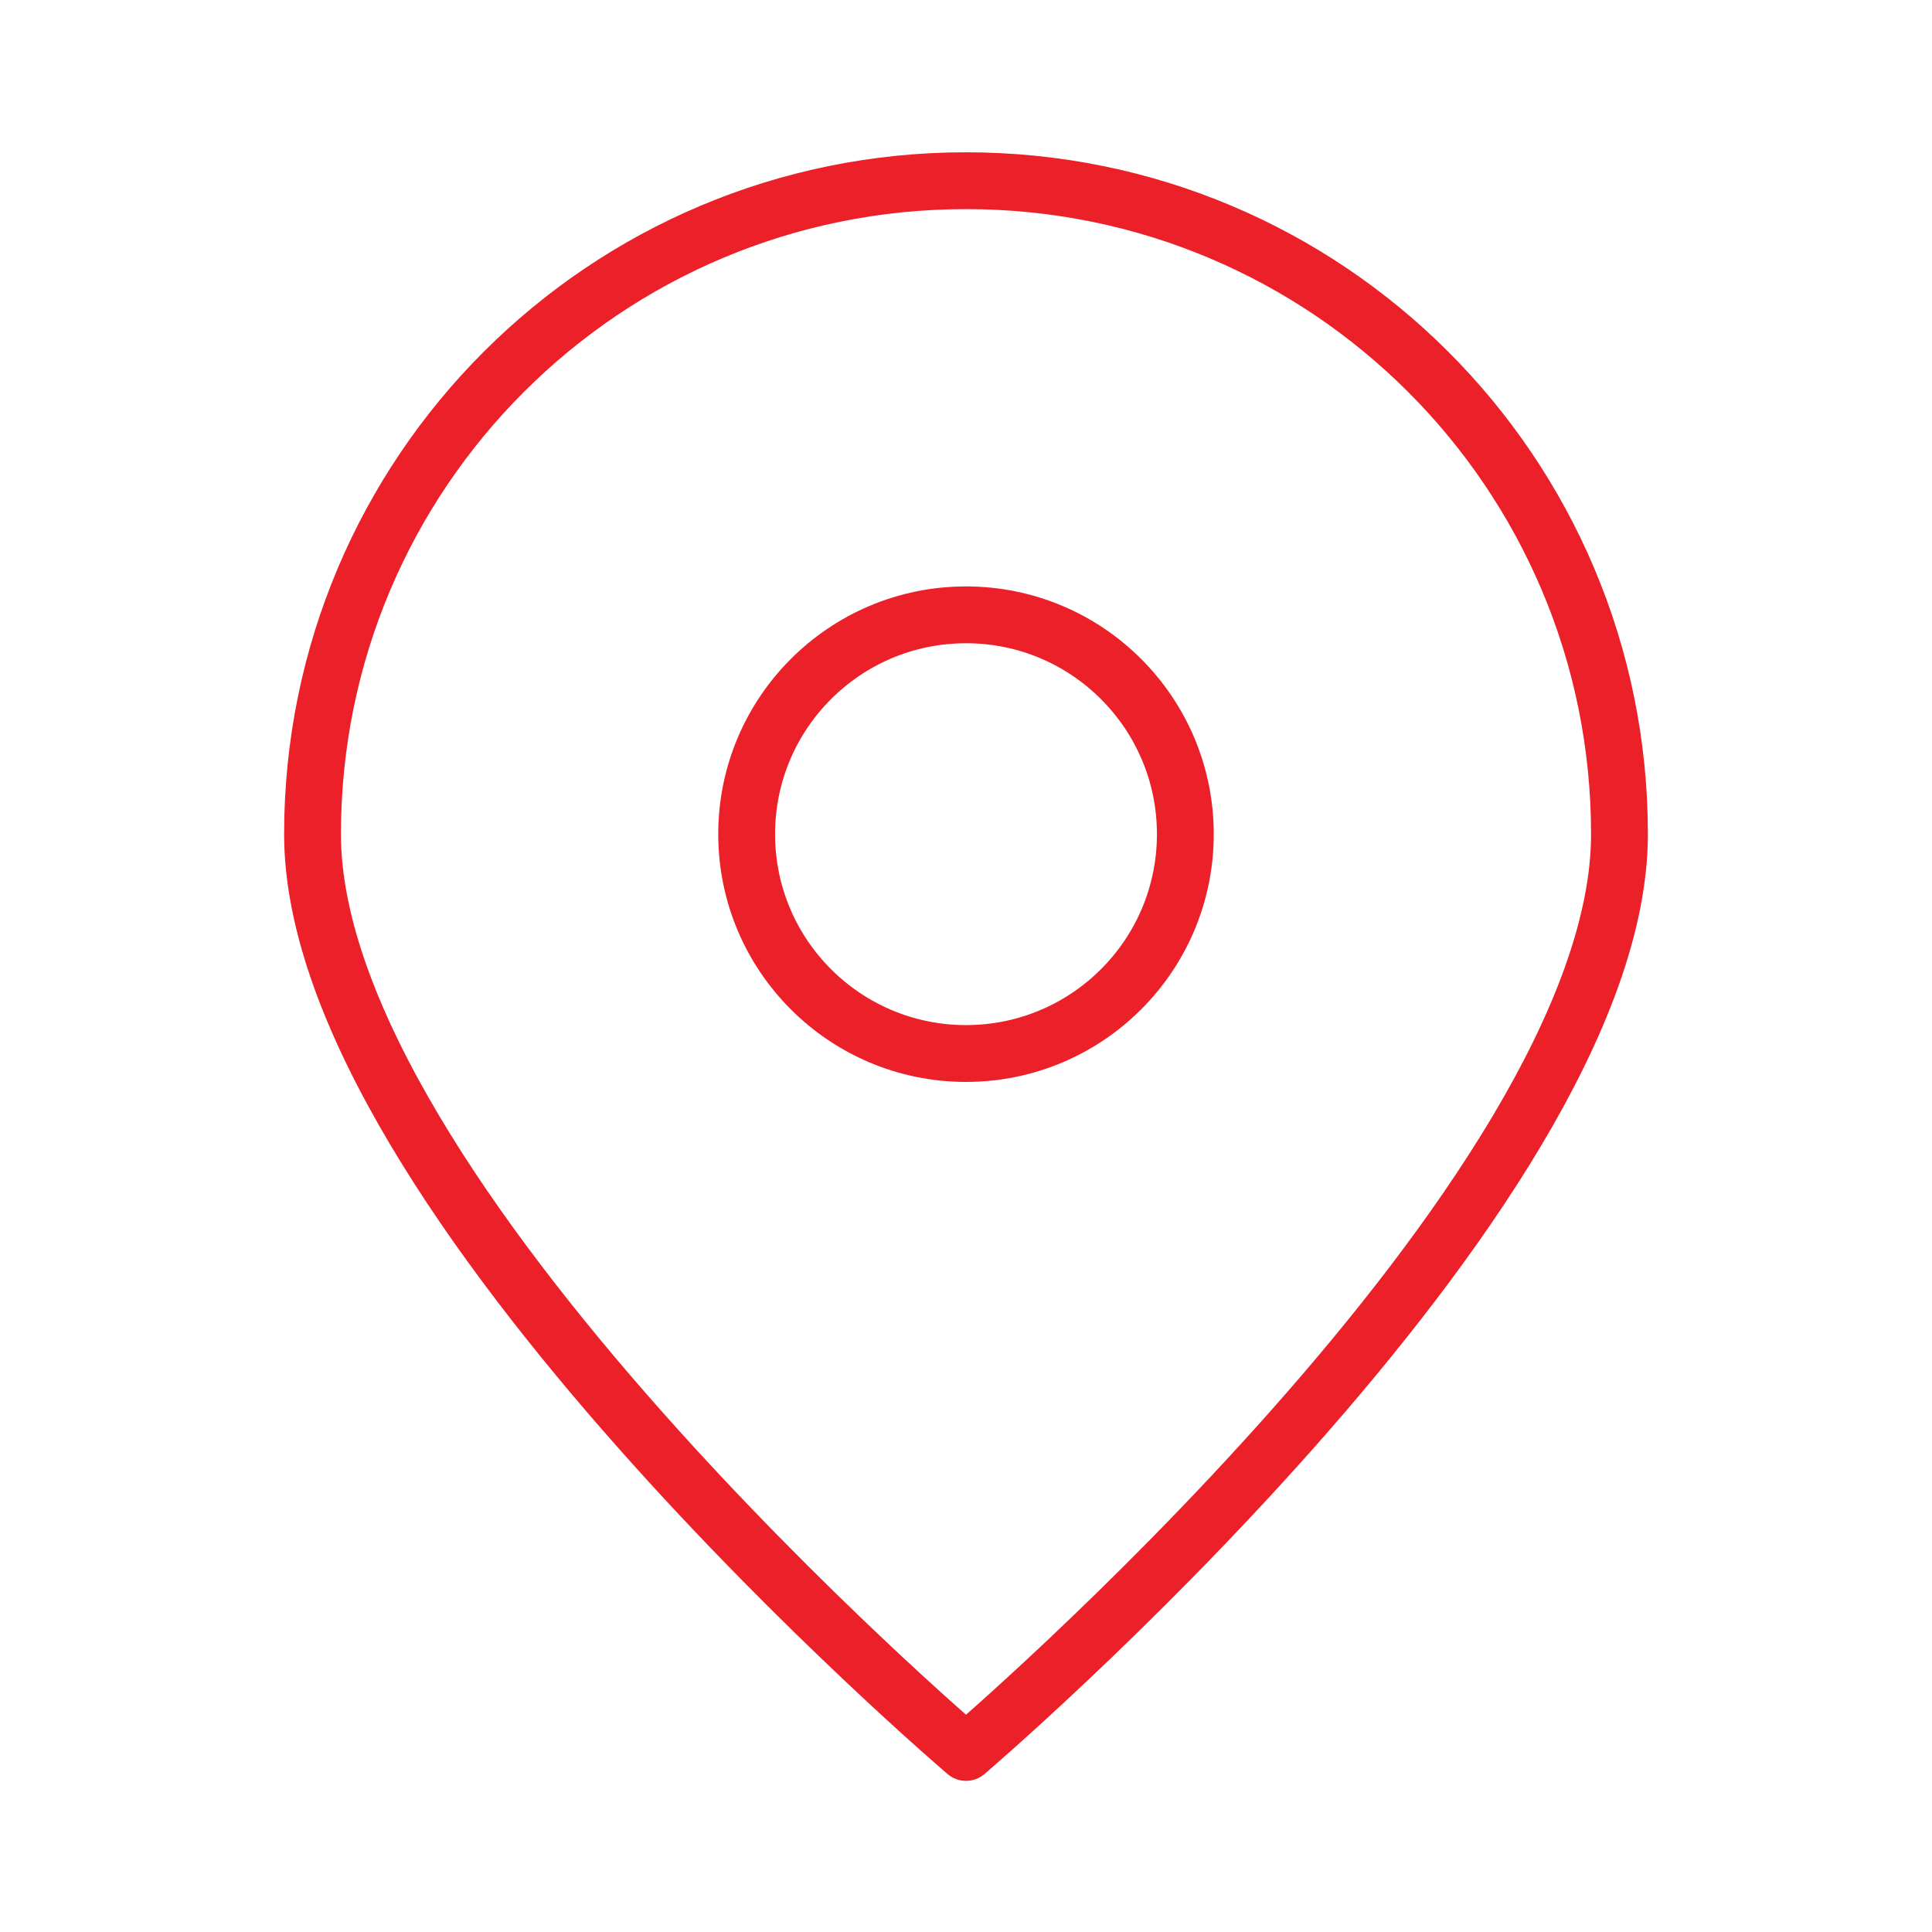 <?xml version="1.0" encoding="utf-8"?>
<!-- Generator: Adobe Illustrator 24.2.0, SVG Export Plug-In . SVG Version: 6.00 Build 0)  -->
<svg version="1.1" id="Layer_1" xmlns="http://www.w3.org/2000/svg" xmlns:xlink="http://www.w3.org/1999/xlink" x="0px" y="0px"
	 viewBox="0 0 170 170" style="enable-background:new 0 0 170 170;" xml:space="preserve">
<style type="text/css">
	.st0{fill:none;stroke:#EC2028;stroke-width:5;stroke-linecap:round;stroke-linejoin:round;}
	.st1{fill:none;stroke:#EC2028;stroke-width:3.993;stroke-linecap:round;stroke-linejoin:round;}
</style>
<g>
	<path class="st0" d="M85,15.9c-31.8,0-57.5,25.7-57.5,57.5c0,31.8,57.5,80.8,57.5,80.8s57.5-49,57.5-80.8
		C142.5,41.6,116.8,15.9,85,15.9z"/>
	<circle class="st0" cx="85" cy="73.4" r="19.3"/>
</g>
</svg>
